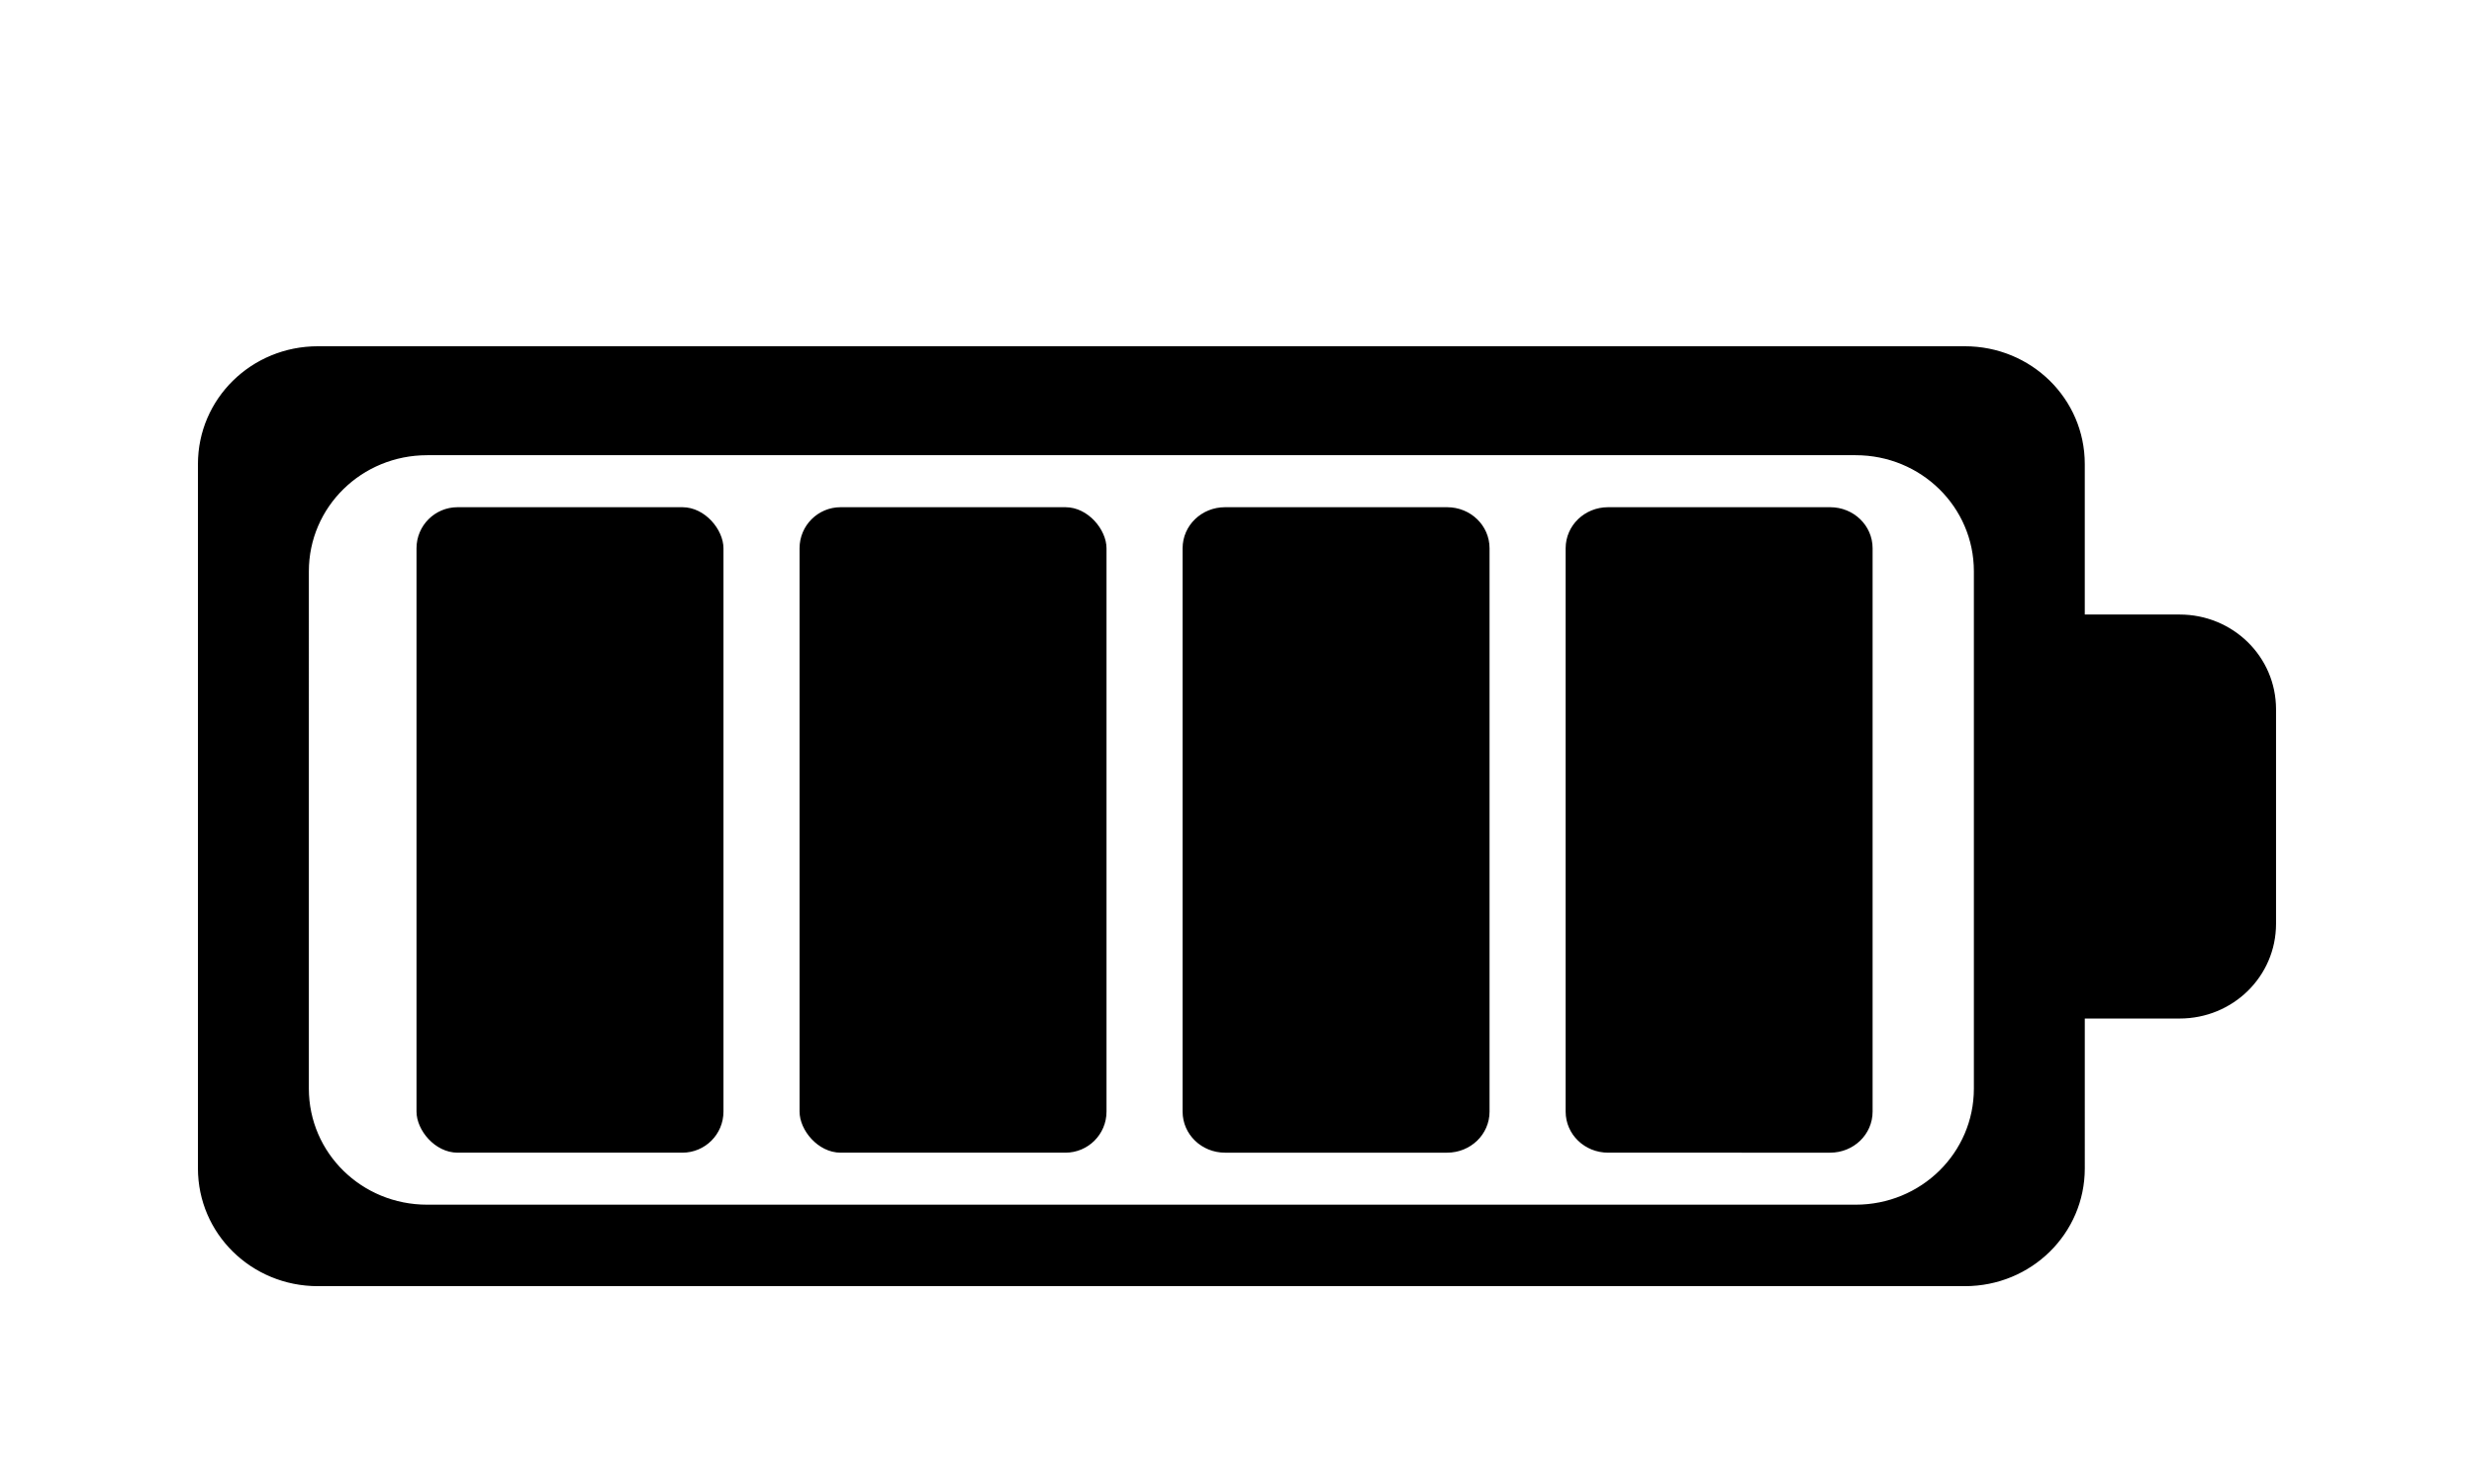 <svg xmlns="http://www.w3.org/2000/svg" version="1.1" id="svg3831" viewBox="0 0 500 300">
  <path class='battery' d="M64.238 70.163c-13.334 0-24.07 10.543-24.07 23.64V236.2c0 13.097 10.736 23.64 24.07 23.64h332.867c13.335 0 24.07-10.543 24.07-23.64V205.74H440.5c10.707 0 19.326-8.465 19.326-18.98v-43.385c0-10.515-8.62-18.98-19.326-18.98h-19.327V93.802c0-13.096-10.734-23.639-24.07-23.639zm22.088 21.692h288.692c13.334 0 24.07 10.543 24.07 23.64v104.567c0 13.096-10.736 23.639-24.07 23.639H86.326c-13.335 0-24.07-10.543-24.07-23.64V115.495c0-13.096 10.735-23.639 24.07-23.639z" id="rect3850" opacity="1" fill-opacity="1" stroke="#000" stroke-width=".328" stroke-linecap="square" stroke-linejoin="round" stroke-miterlimit="4" stroke-dasharray="none" stroke-dashoffset="0" stroke-opacity="1" paint-order="markers stroke fill"/>
  <rect class='level battery25' ry="8.135" y="102.701" x="84.343" height="130.153" width="61.705" id="rect3856" opacity="1" fill-opacity="1" stroke="#000" stroke-width=".331" stroke-linecap="square" stroke-linejoin="round" stroke-miterlimit="4" stroke-dasharray="none" stroke-dashoffset="0" stroke-opacity="1" paint-order="markers stroke fill"/>
  <rect class='level battery50' id="rect3858" width="61.705" height="130.153" x="161.758" y="102.701" ry="8.135" opacity="1" fill-opacity="1" stroke="#000" stroke-width=".331" stroke-linecap="square" stroke-linejoin="round" stroke-miterlimit="4" stroke-dasharray="none" stroke-dashoffset="0" stroke-opacity="1" paint-order="markers stroke fill"/>
  <path class='level battery75' d="M247.586 102.701h44.876c4.662 0 8.414 3.628 8.414 8.135V224.72c0 4.506-3.752 8.134-8.414 8.134h-44.876c-4.662 0-8.414-3.628-8.414-8.134V110.836c0-4.507 3.752-8.135 8.414-8.135z" id="rect3860" opacity="1" fill-opacity="1" stroke="#000" stroke-width=".331" stroke-linecap="square" stroke-linejoin="round" stroke-miterlimit="4" stroke-dasharray="none" stroke-dashoffset="0" stroke-opacity="1" paint-order="markers stroke fill"/>
  <path class='level battery100' id="path821" d="M325 102.701h44.876c4.662 0 8.415 3.628 8.415 8.135V224.72c0 4.506-3.753 8.134-8.415 8.134H325c-4.662 0-8.414-3.628-8.414-8.134V110.836c0-4.507 3.752-8.135 8.414-8.135z" opacity="1" fill-opacity="1" stroke="#000" stroke-width=".331" stroke-linecap="square" stroke-linejoin="round" stroke-miterlimit="4" stroke-dasharray="none" stroke-dashoffset="0" stroke-opacity="1" paint-order="markers stroke fill"/>
</svg>
